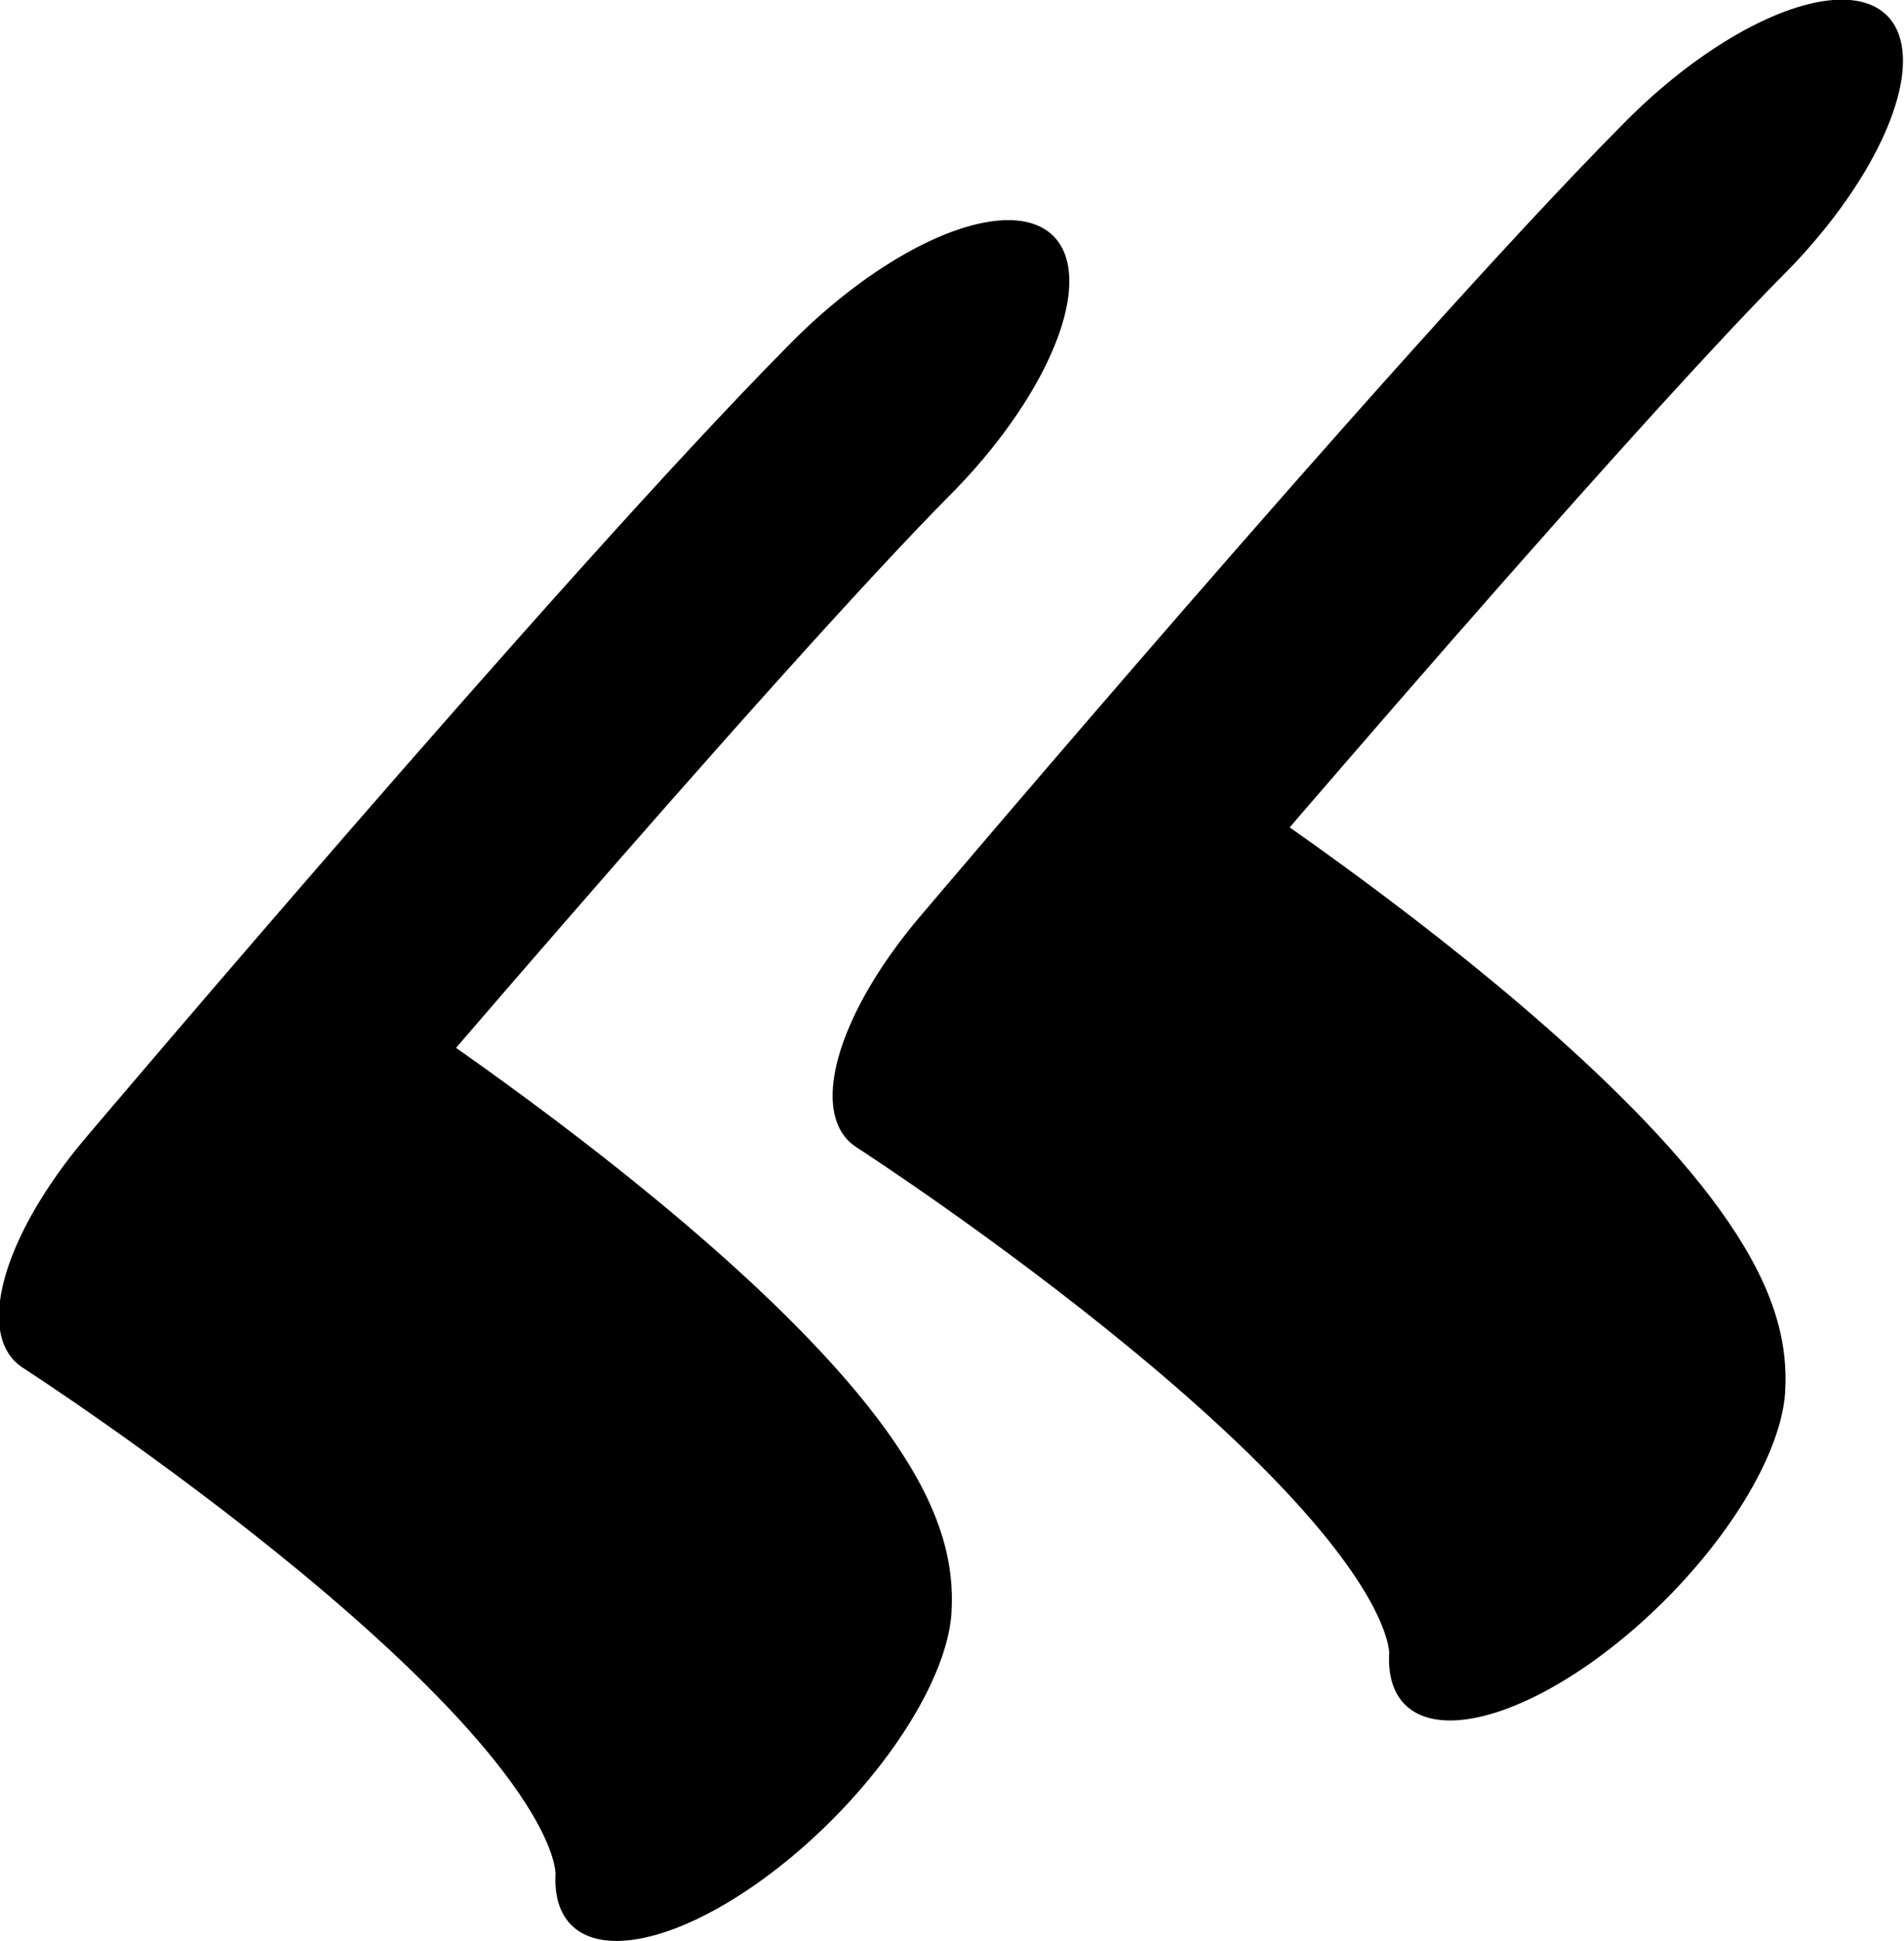 <?xml version="1.0" encoding="UTF-8" standalone="no"?>
<!-- Created with Inkscape (http://www.inkscape.org/) -->

<svg
   width="367.306"
   height="374.427"
   viewBox="0 0 367.306 374.427"
   version="1.1"
   id="svg5"
   xml:space="preserve"
   xmlns="http://www.w3.org/2000/svg"
   xmlns:svg="http://www.w3.org/2000/svg"><defs
     id="defs2" /><g
     style="display:inline"
     id="g1607"
     transform="translate(-243.093,-568.981)"><g
       id="g1730"
       transform="matrix(0.33,0.33,-0.773,0.773,868.669,13.191)"><path
         id="path1723"
         style="fill:none;stroke:#000000;stroke-width:90.968;stroke-linecap:round;stroke-linejoin:round;stroke-dasharray:none"
         d="m 450.382,576.104 c 0.398,50.708 25.304,179.004 25.304,179.004 0,0 273.352,-25.178 327.346,0.889 M 271.142,707.631 c 0.398,50.708 25.304,179.004 25.304,179.004 0,0 273.352,-25.178 327.346,0.889" /></g></g></svg>
